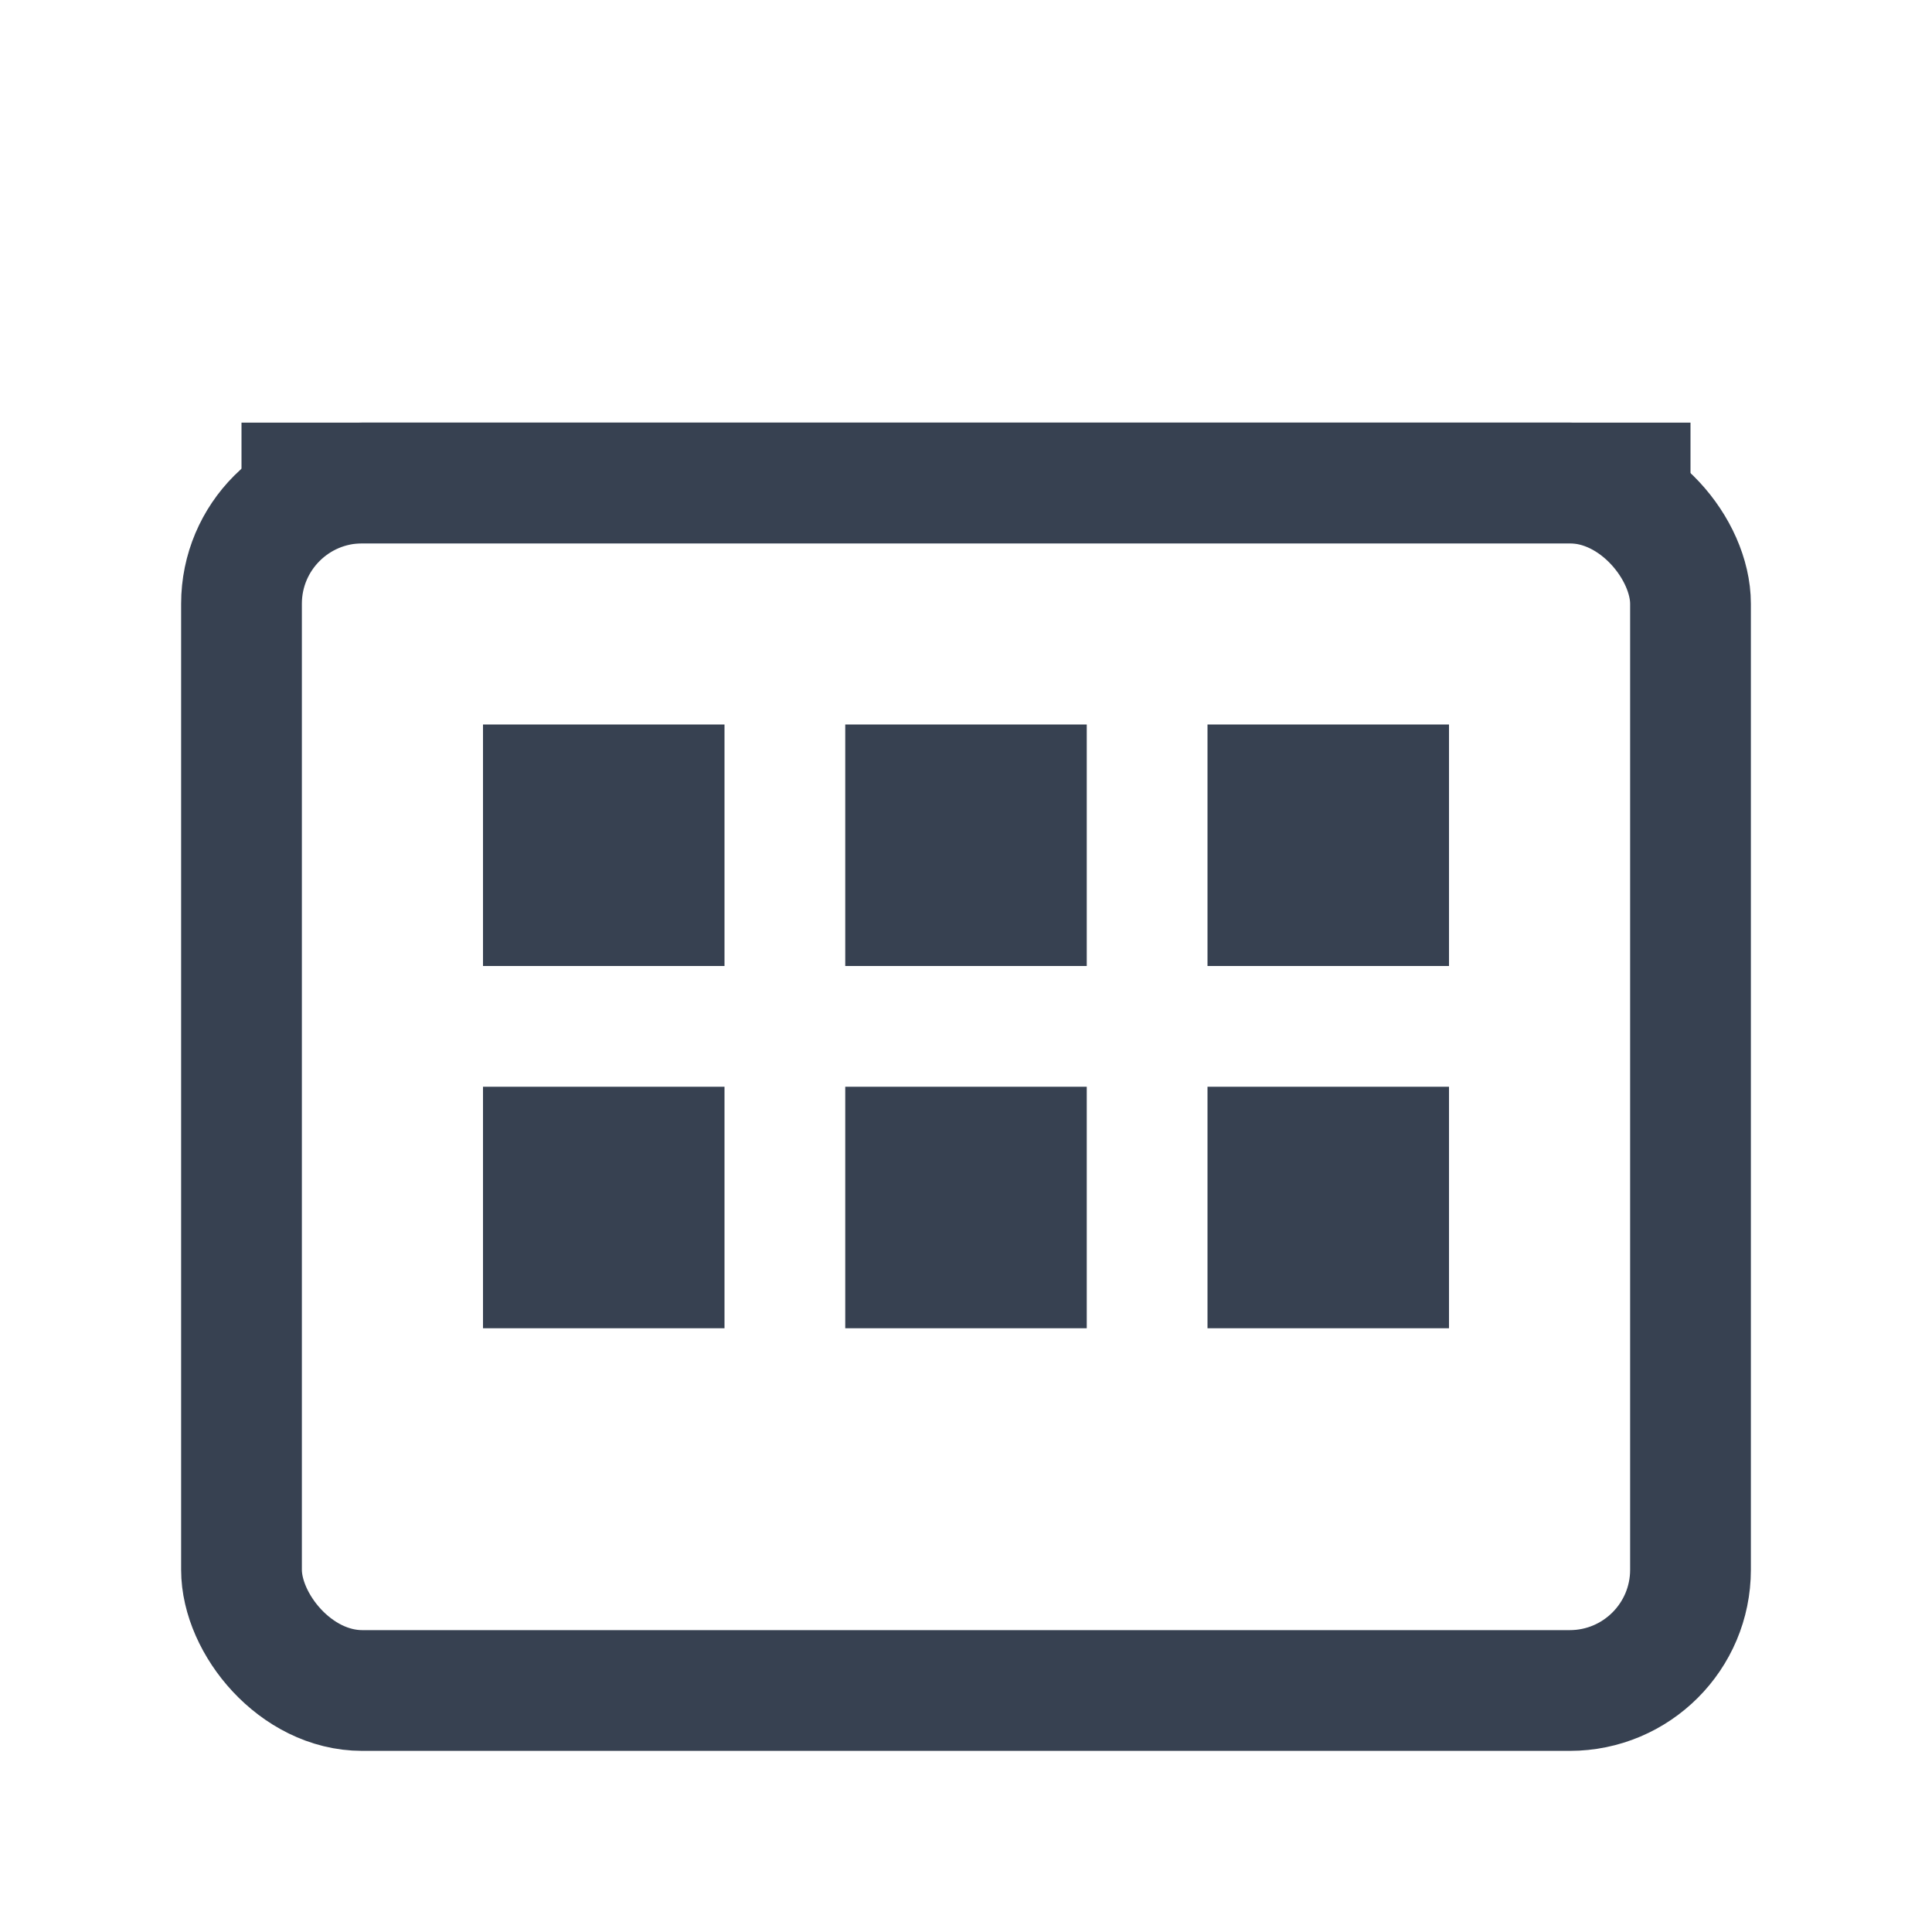 <svg width="32" height="32" viewBox="0 0 32 32" fill="none" xmlns="http://www.w3.org/2000/svg">
    <rect x="4" y="8" width="24" height="20" rx="2" stroke="#374151" stroke-width="2" fill="none"/>
    <rect x="8" y="12" width="4" height="4" fill="#374151"/>
    <rect x="14" y="12" width="4" height="4" fill="#374151"/>
    <rect x="20" y="12" width="4" height="4" fill="#374151"/>
    <rect x="8" y="18" width="4" height="4" fill="#374151"/>
    <rect x="14" y="18" width="4" height="4" fill="#374151"/>
    <rect x="20" y="18" width="4" height="4" fill="#374151"/>
    <path d="M4 8h24" stroke="#374151" stroke-width="2"/>
  </svg>